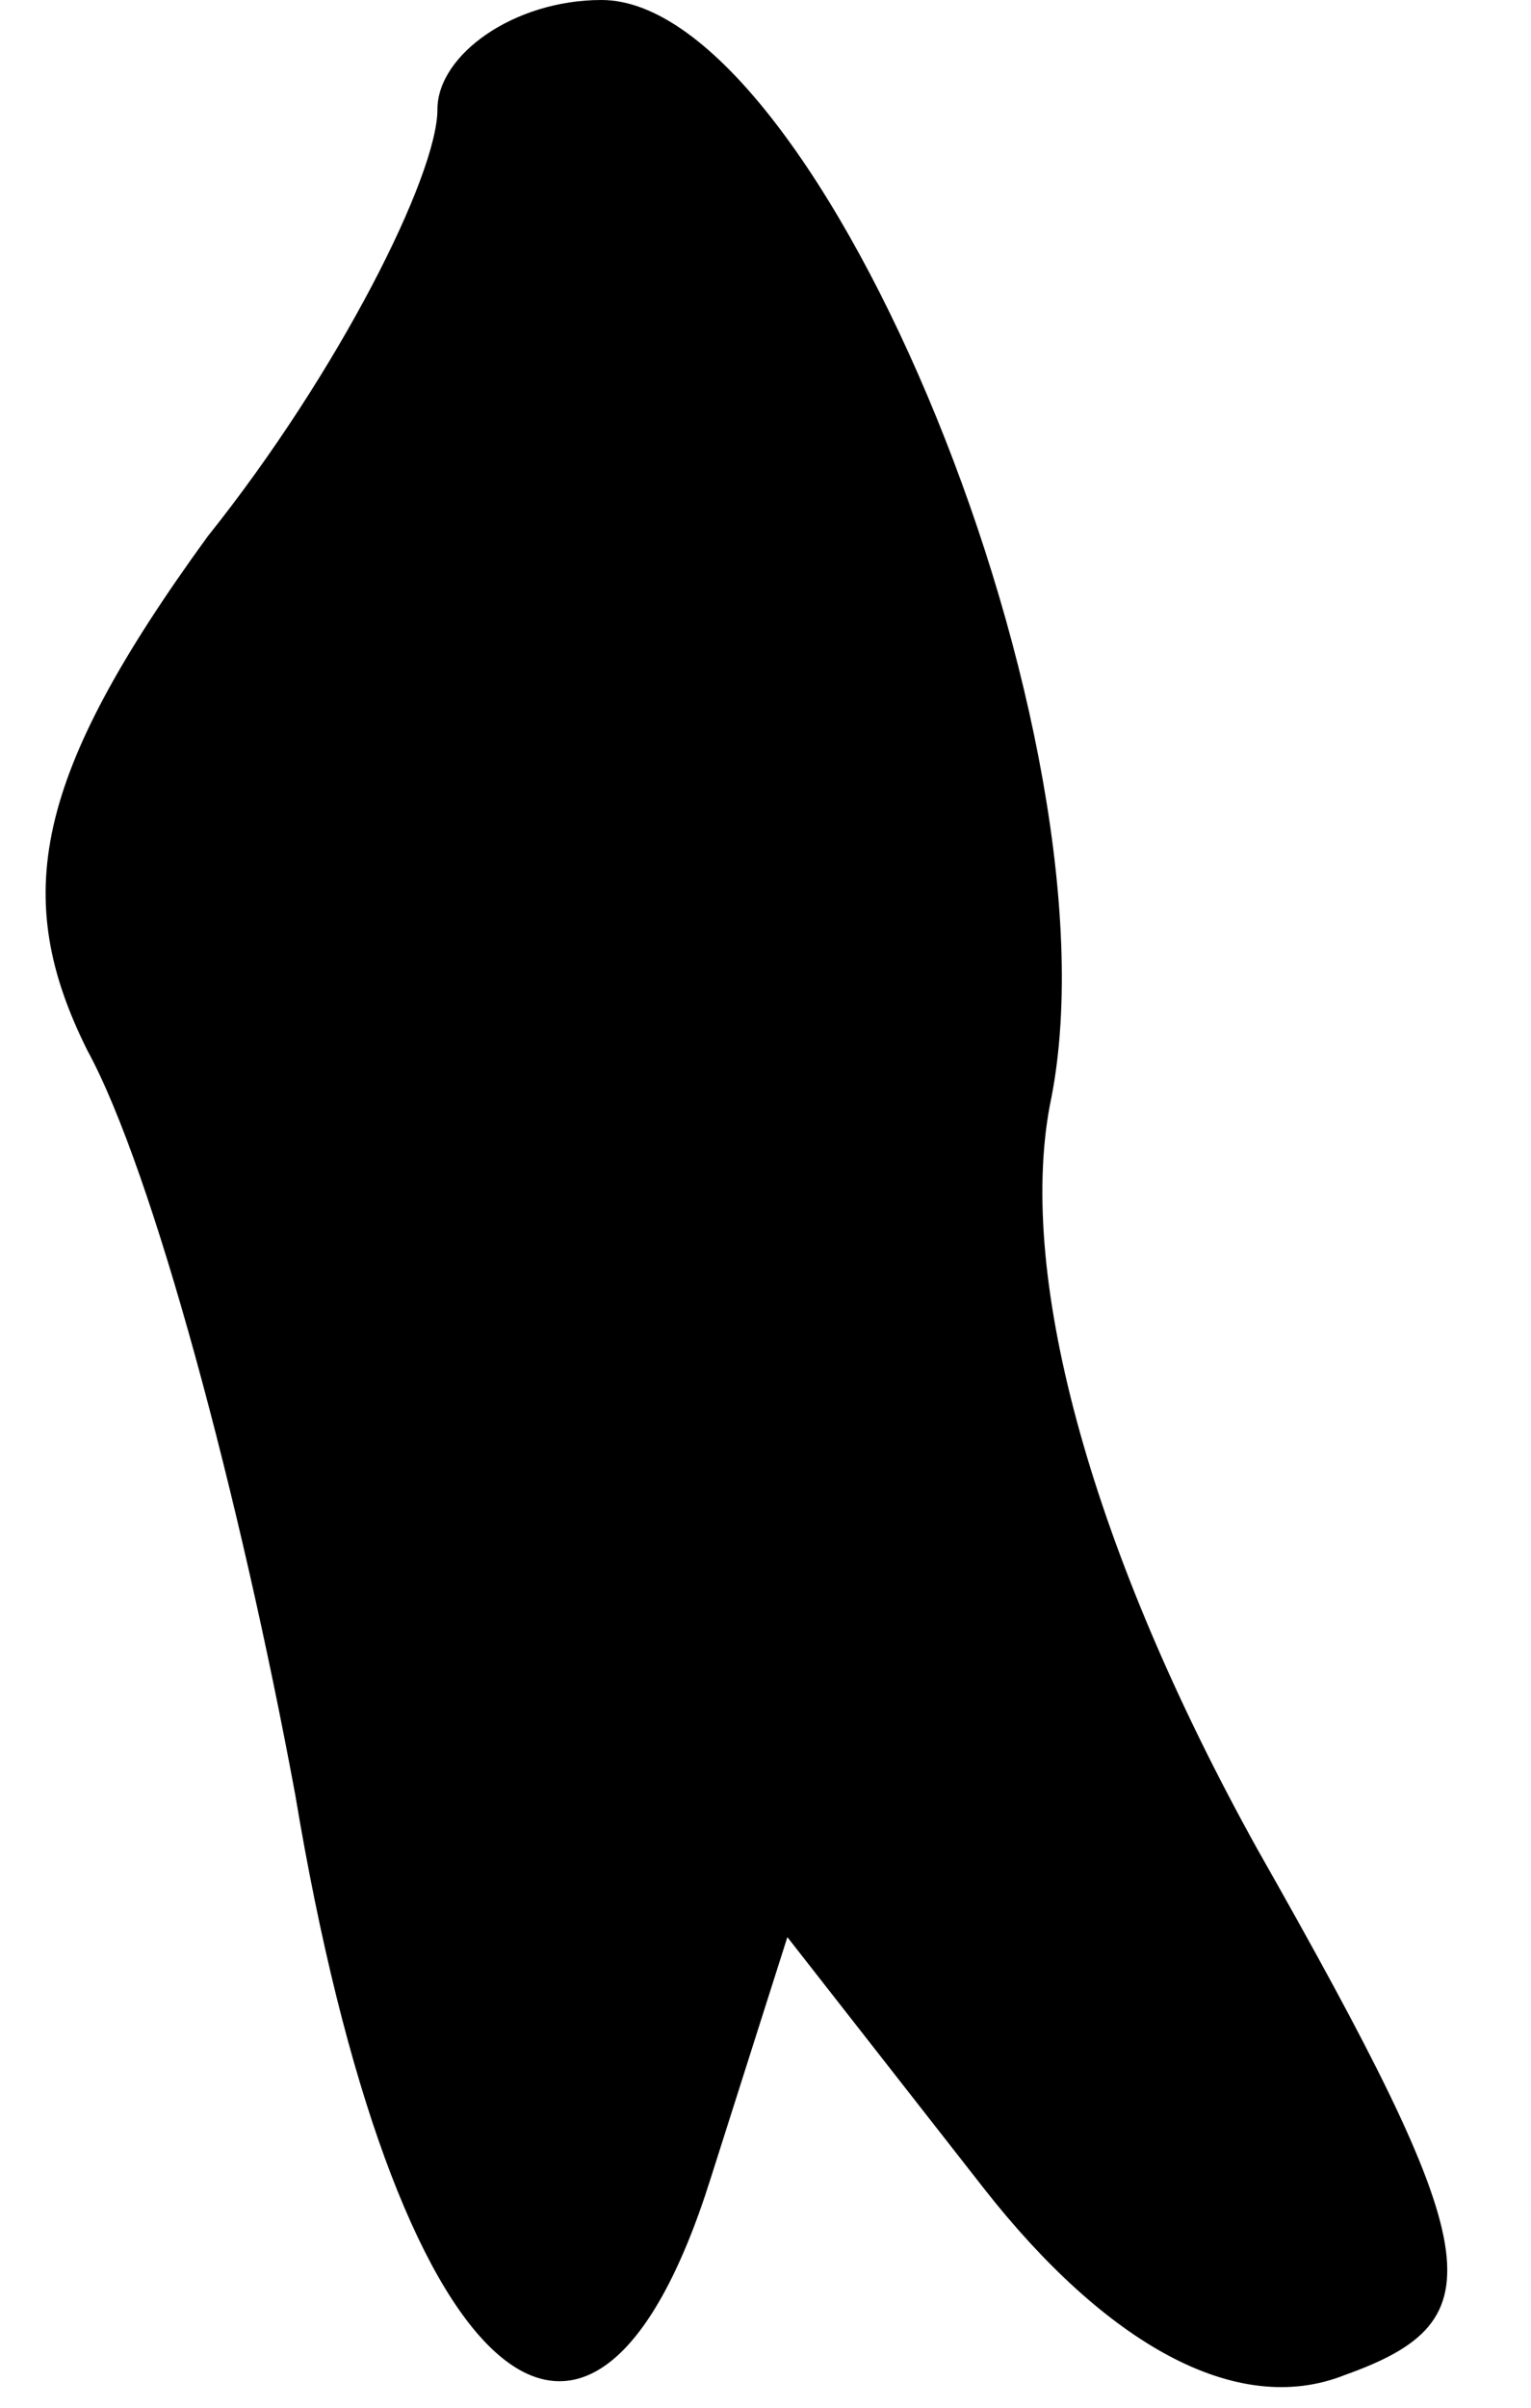 <?xml version="1.0" standalone="no"?>
<!DOCTYPE svg PUBLIC "-//W3C//DTD SVG 20010904//EN"
 "http://www.w3.org/TR/2001/REC-SVG-20010904/DTD/svg10.dtd">
<svg version="1.0" xmlns="http://www.w3.org/2000/svg"
 width="14pt" height="22pt" viewBox="0 0 14 22"
 preserveAspectRatio="xMidYMid meet">
<g transform="translate(0,22) scale(0.1,-0.1)"
fill="#000000" stroke="none">
<path fill="#000000" stroke="none" d="M40 210 c0 -6 -9 -24 -21 -39 -16 -22
-18 -33 -11 -47 6 -11 14 -41 19 -68 9 -54 27 -70 38 -35 l7 22 18 -23 c11
-14 23 -21 33 -17 14 5 13 11 -8 48 -15 27 -22 52 -19 68 7 33 -21 101 -41
101 -8 0 -15 -5 -15 -10z"/>
</g>
</svg>
